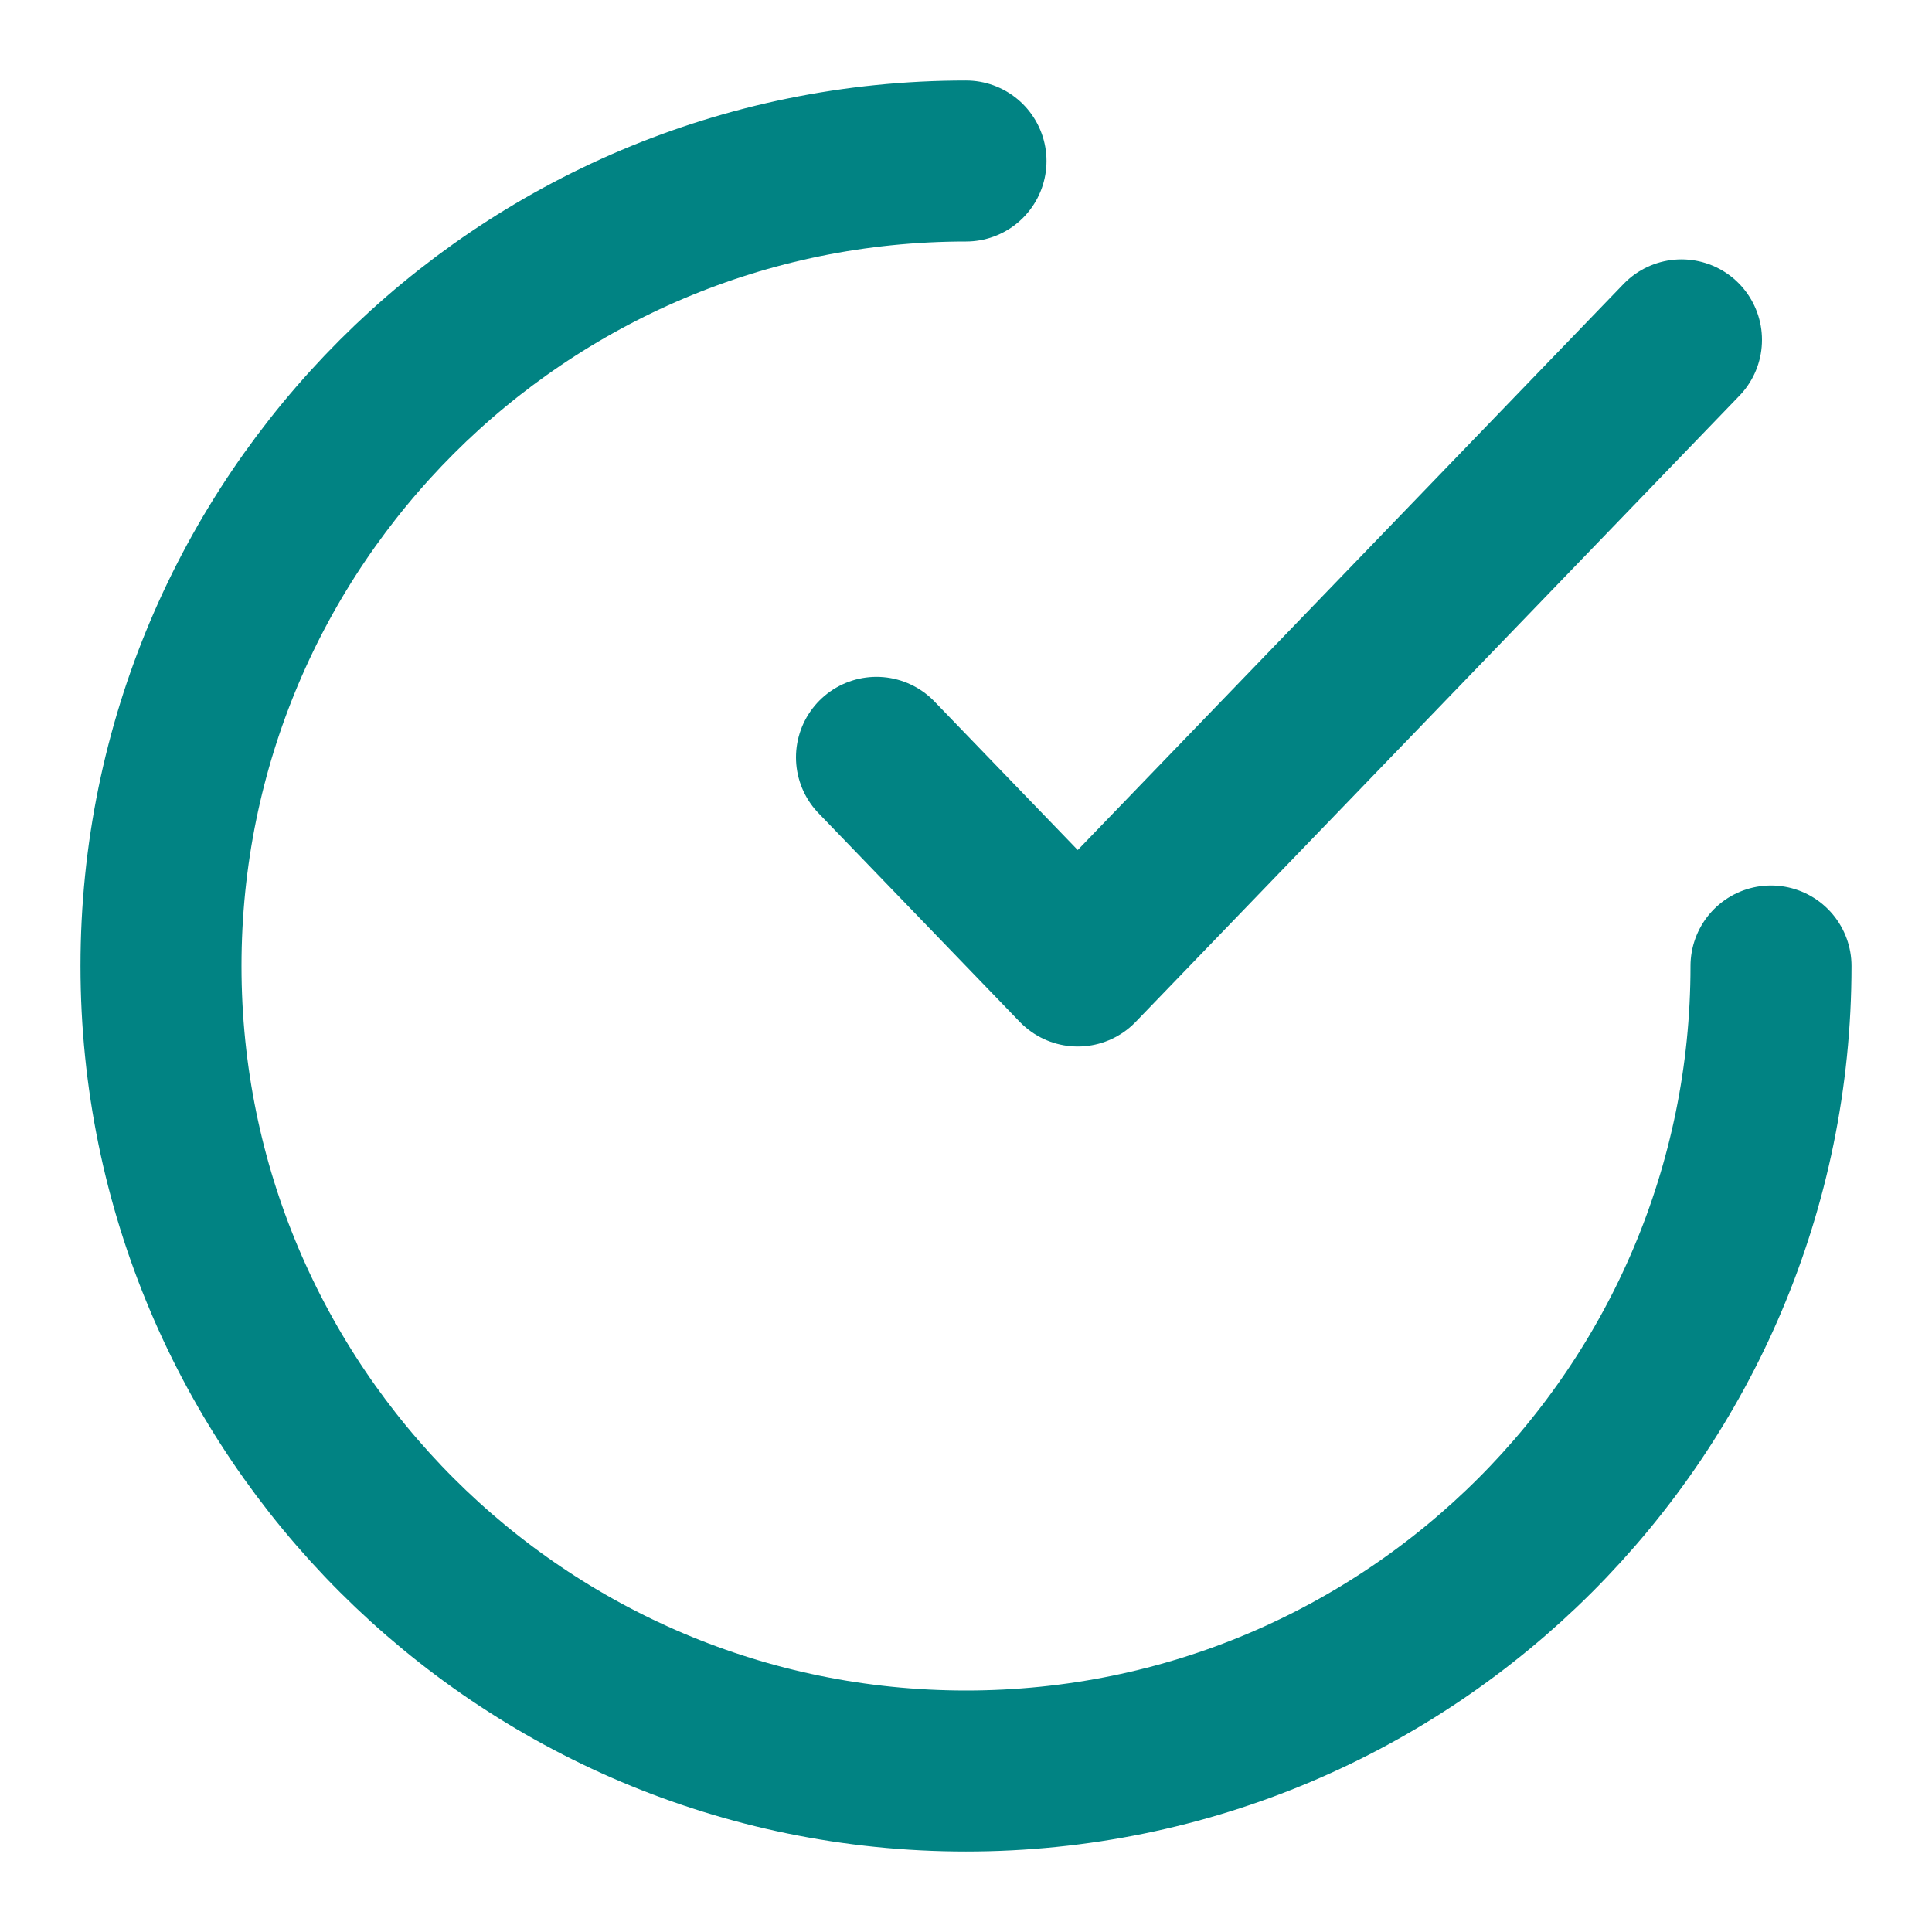 <svg width="12" height="12" viewBox="0 0 12 12" fill="none" xmlns="http://www.w3.org/2000/svg">
<g id="Group 48095738">
<path id="Vector 84" d="M5.444 4.704L6.694 6L10.444 2.111" stroke="#018383" stroke-linecap="round" stroke-linejoin="round"/>
<path id="Ellipse 16" d="M11 6C11 8.761 8.761 11 6 11C3.239 11 1 8.761 1 6C1 3.239 3.239 1 6 1" stroke="#018383" stroke-linecap="round" stroke-linejoin="round"/>
</g>
</svg>
